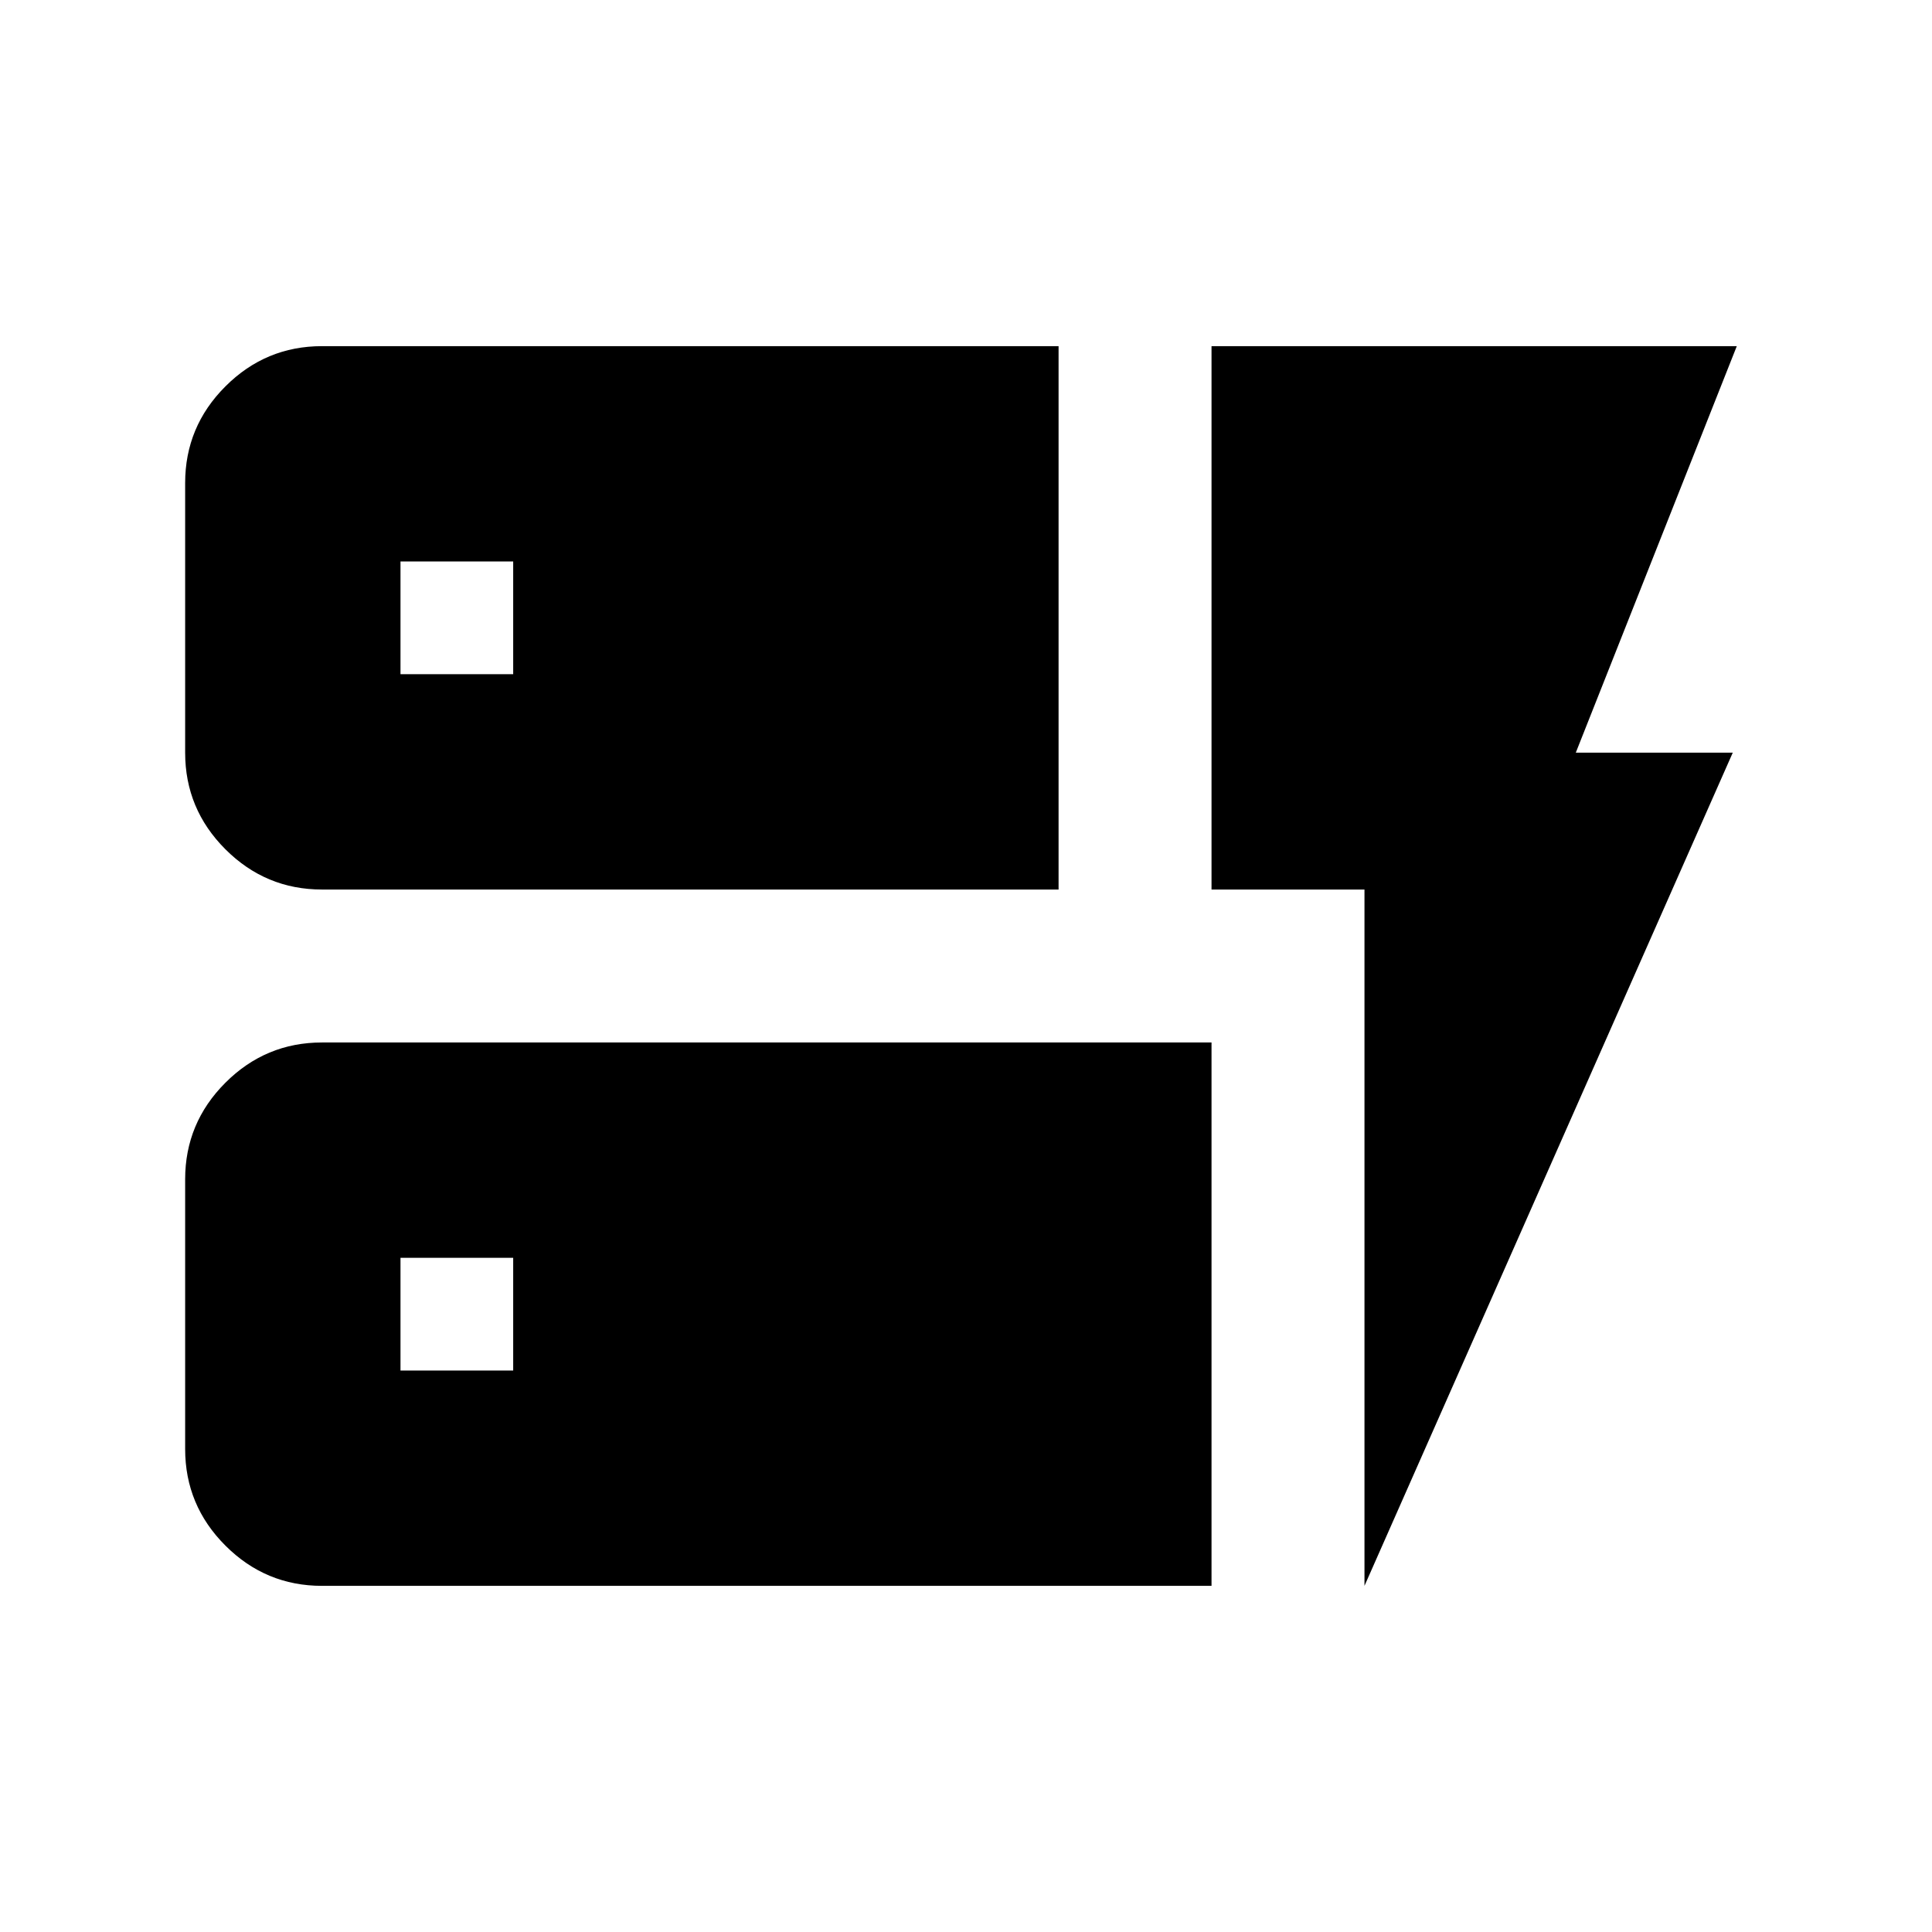 <svg xmlns="http://www.w3.org/2000/svg" height="24" width="24"><path d="M4 11.05q-.7 0-1.2-.5t-.5-1.2V6q0-.7.5-1.2T4 4.3h9.15v6.75Zm0 8.65q-.7 0-1.2-.5T2.3 18v-3.35q0-.7.5-1.2t1.2-.5h11.05v6.75Zm12.95 0v-8.65h-1.9V4.3h6.525l-2 5.05h1.95ZM4.975 17.025h1.4v-1.4h-1.4Zm0-8.65h1.4v-1.4h-1.4Z"/></svg>